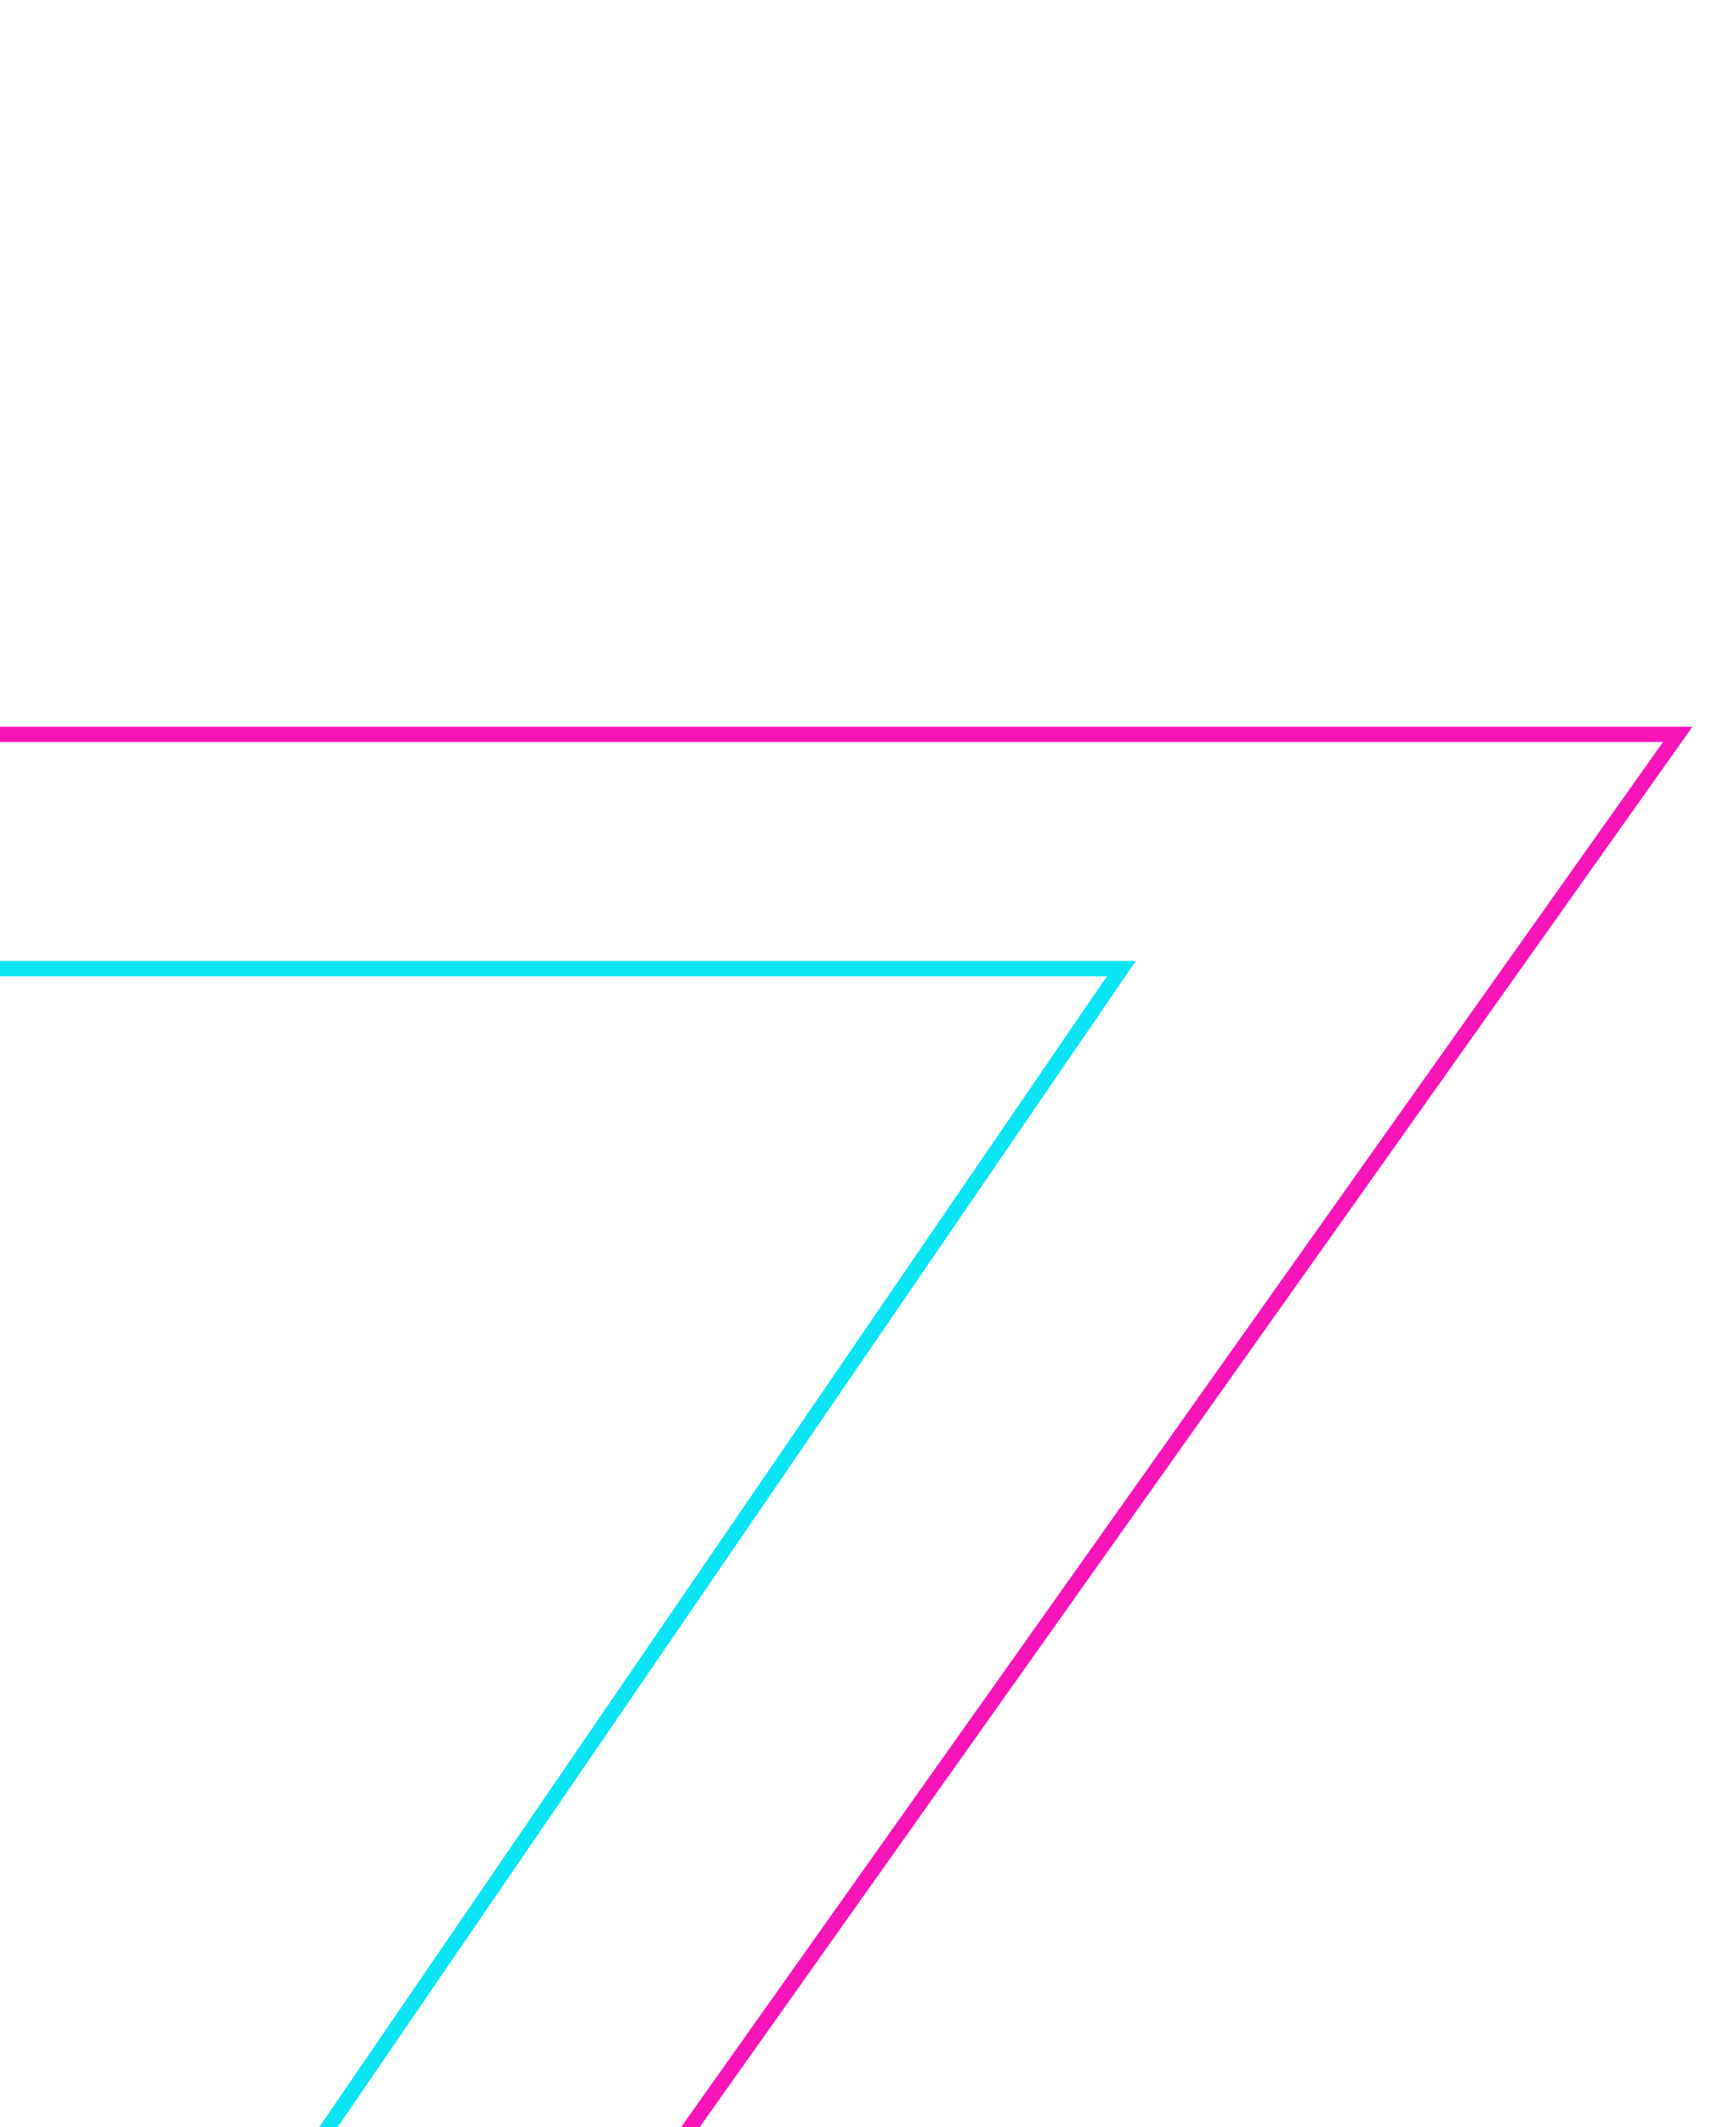 <svg width="343" height="420" fill="none" xmlns="http://www.w3.org/2000/svg"><path d="M331.487 145L-128.5 793.408-588.487 145h919.974z" stroke="#F715B7" stroke-width="3"/><path d="M221.56 191.25L-128.5 702.346-478.56 191.25h700.12z" stroke="#0BE5F3" stroke-width="3"/></svg>
